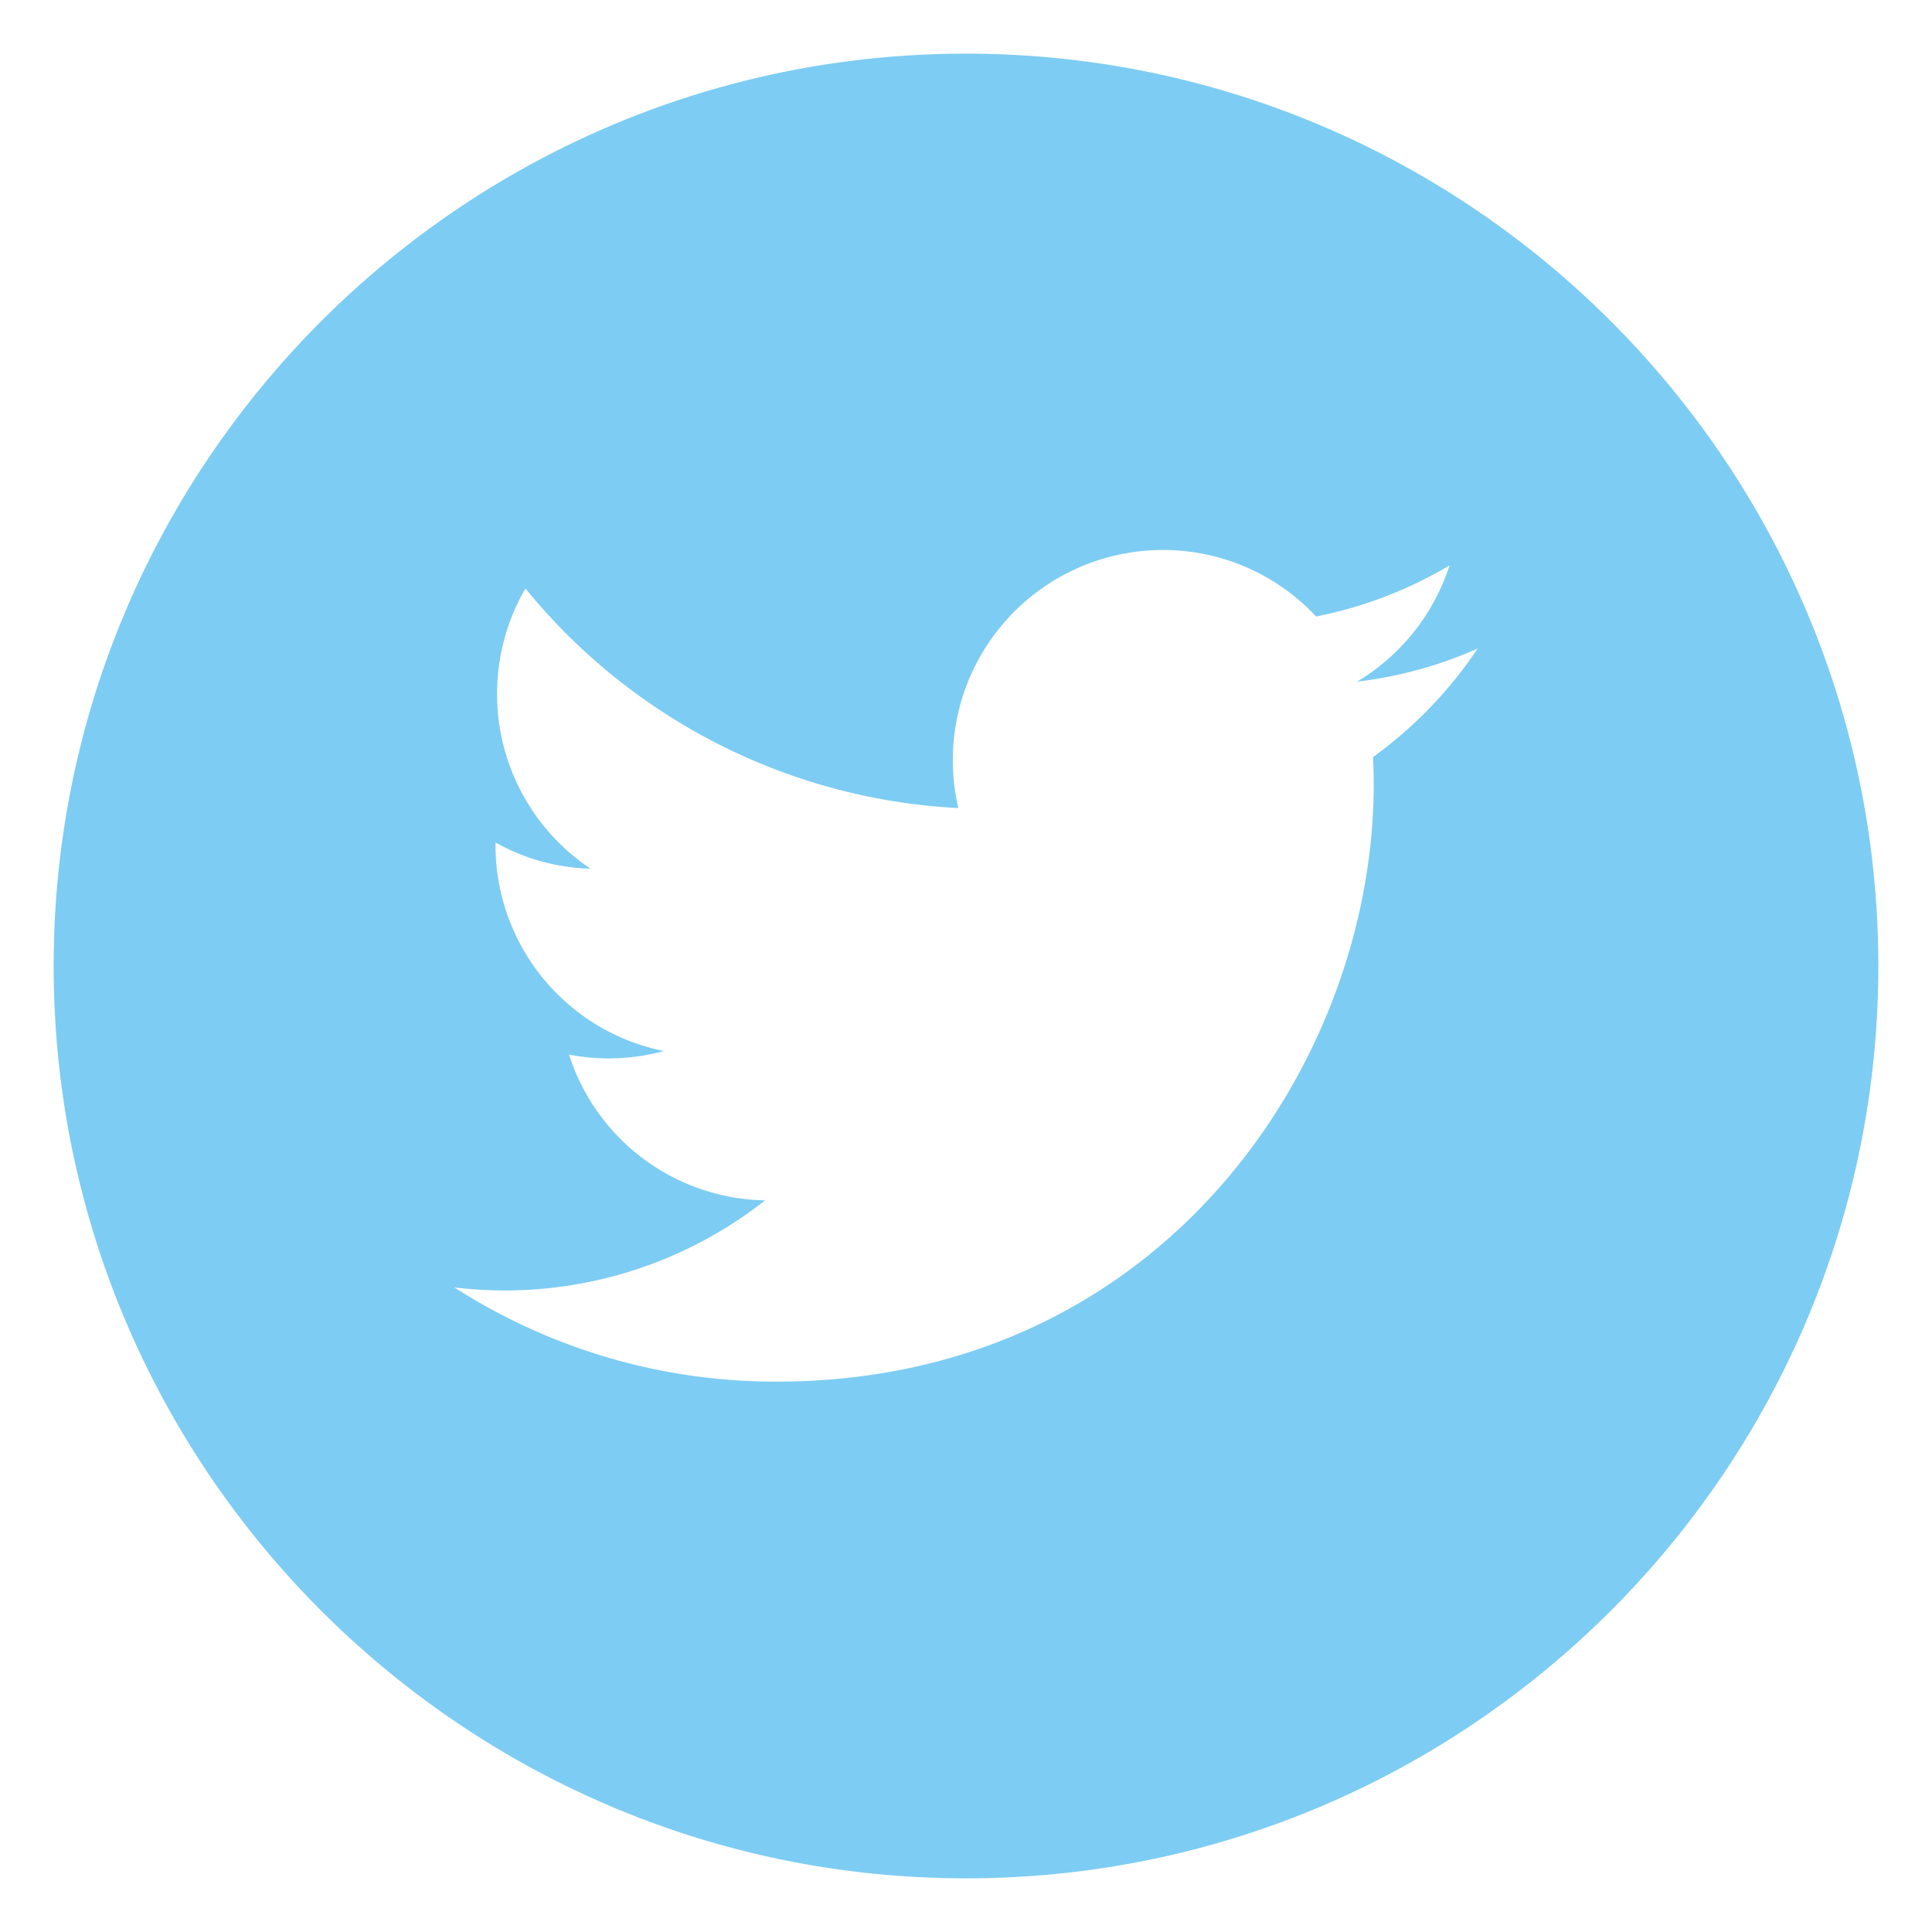 <svg xmlns="http://www.w3.org/2000/svg" width="36" height="36" viewBox="0 0 36 36">
    <path fill="#7DCCF3" fill-rule="evenodd" d="M25.584 14.107c.008.168.013.34.013.51 0 5.168-3.935 11.128-11.135 11.128-2.208 0-4.265-.646-5.997-1.756a7.845 7.845 0 0 0 5.792-1.622 3.908 3.908 0 0 1-3.654-2.716 3.933 3.933 0 0 0 1.768-.066 3.912 3.912 0 0 1-3.138-3.836v-.051a3.792 3.792 0 0 0 1.77.488 3.915 3.915 0 0 1-1.212-5.221 11.128 11.128 0 0 0 8.066 4.092 3.917 3.917 0 0 1 3.813-4.809c1.124 0 2.14.476 2.853 1.239a7.808 7.808 0 0 0 2.487-.952 3.932 3.932 0 0 1-1.722 2.166 7.734 7.734 0 0 0 2.247-.617 7.96 7.96 0 0 1-1.95 2.023M18 1C8.628 1 1 8.626 1 18c0 9.372 7.628 17 17 17s17-7.628 17-17c0-9.374-7.626-17-17-17"/>
</svg>
